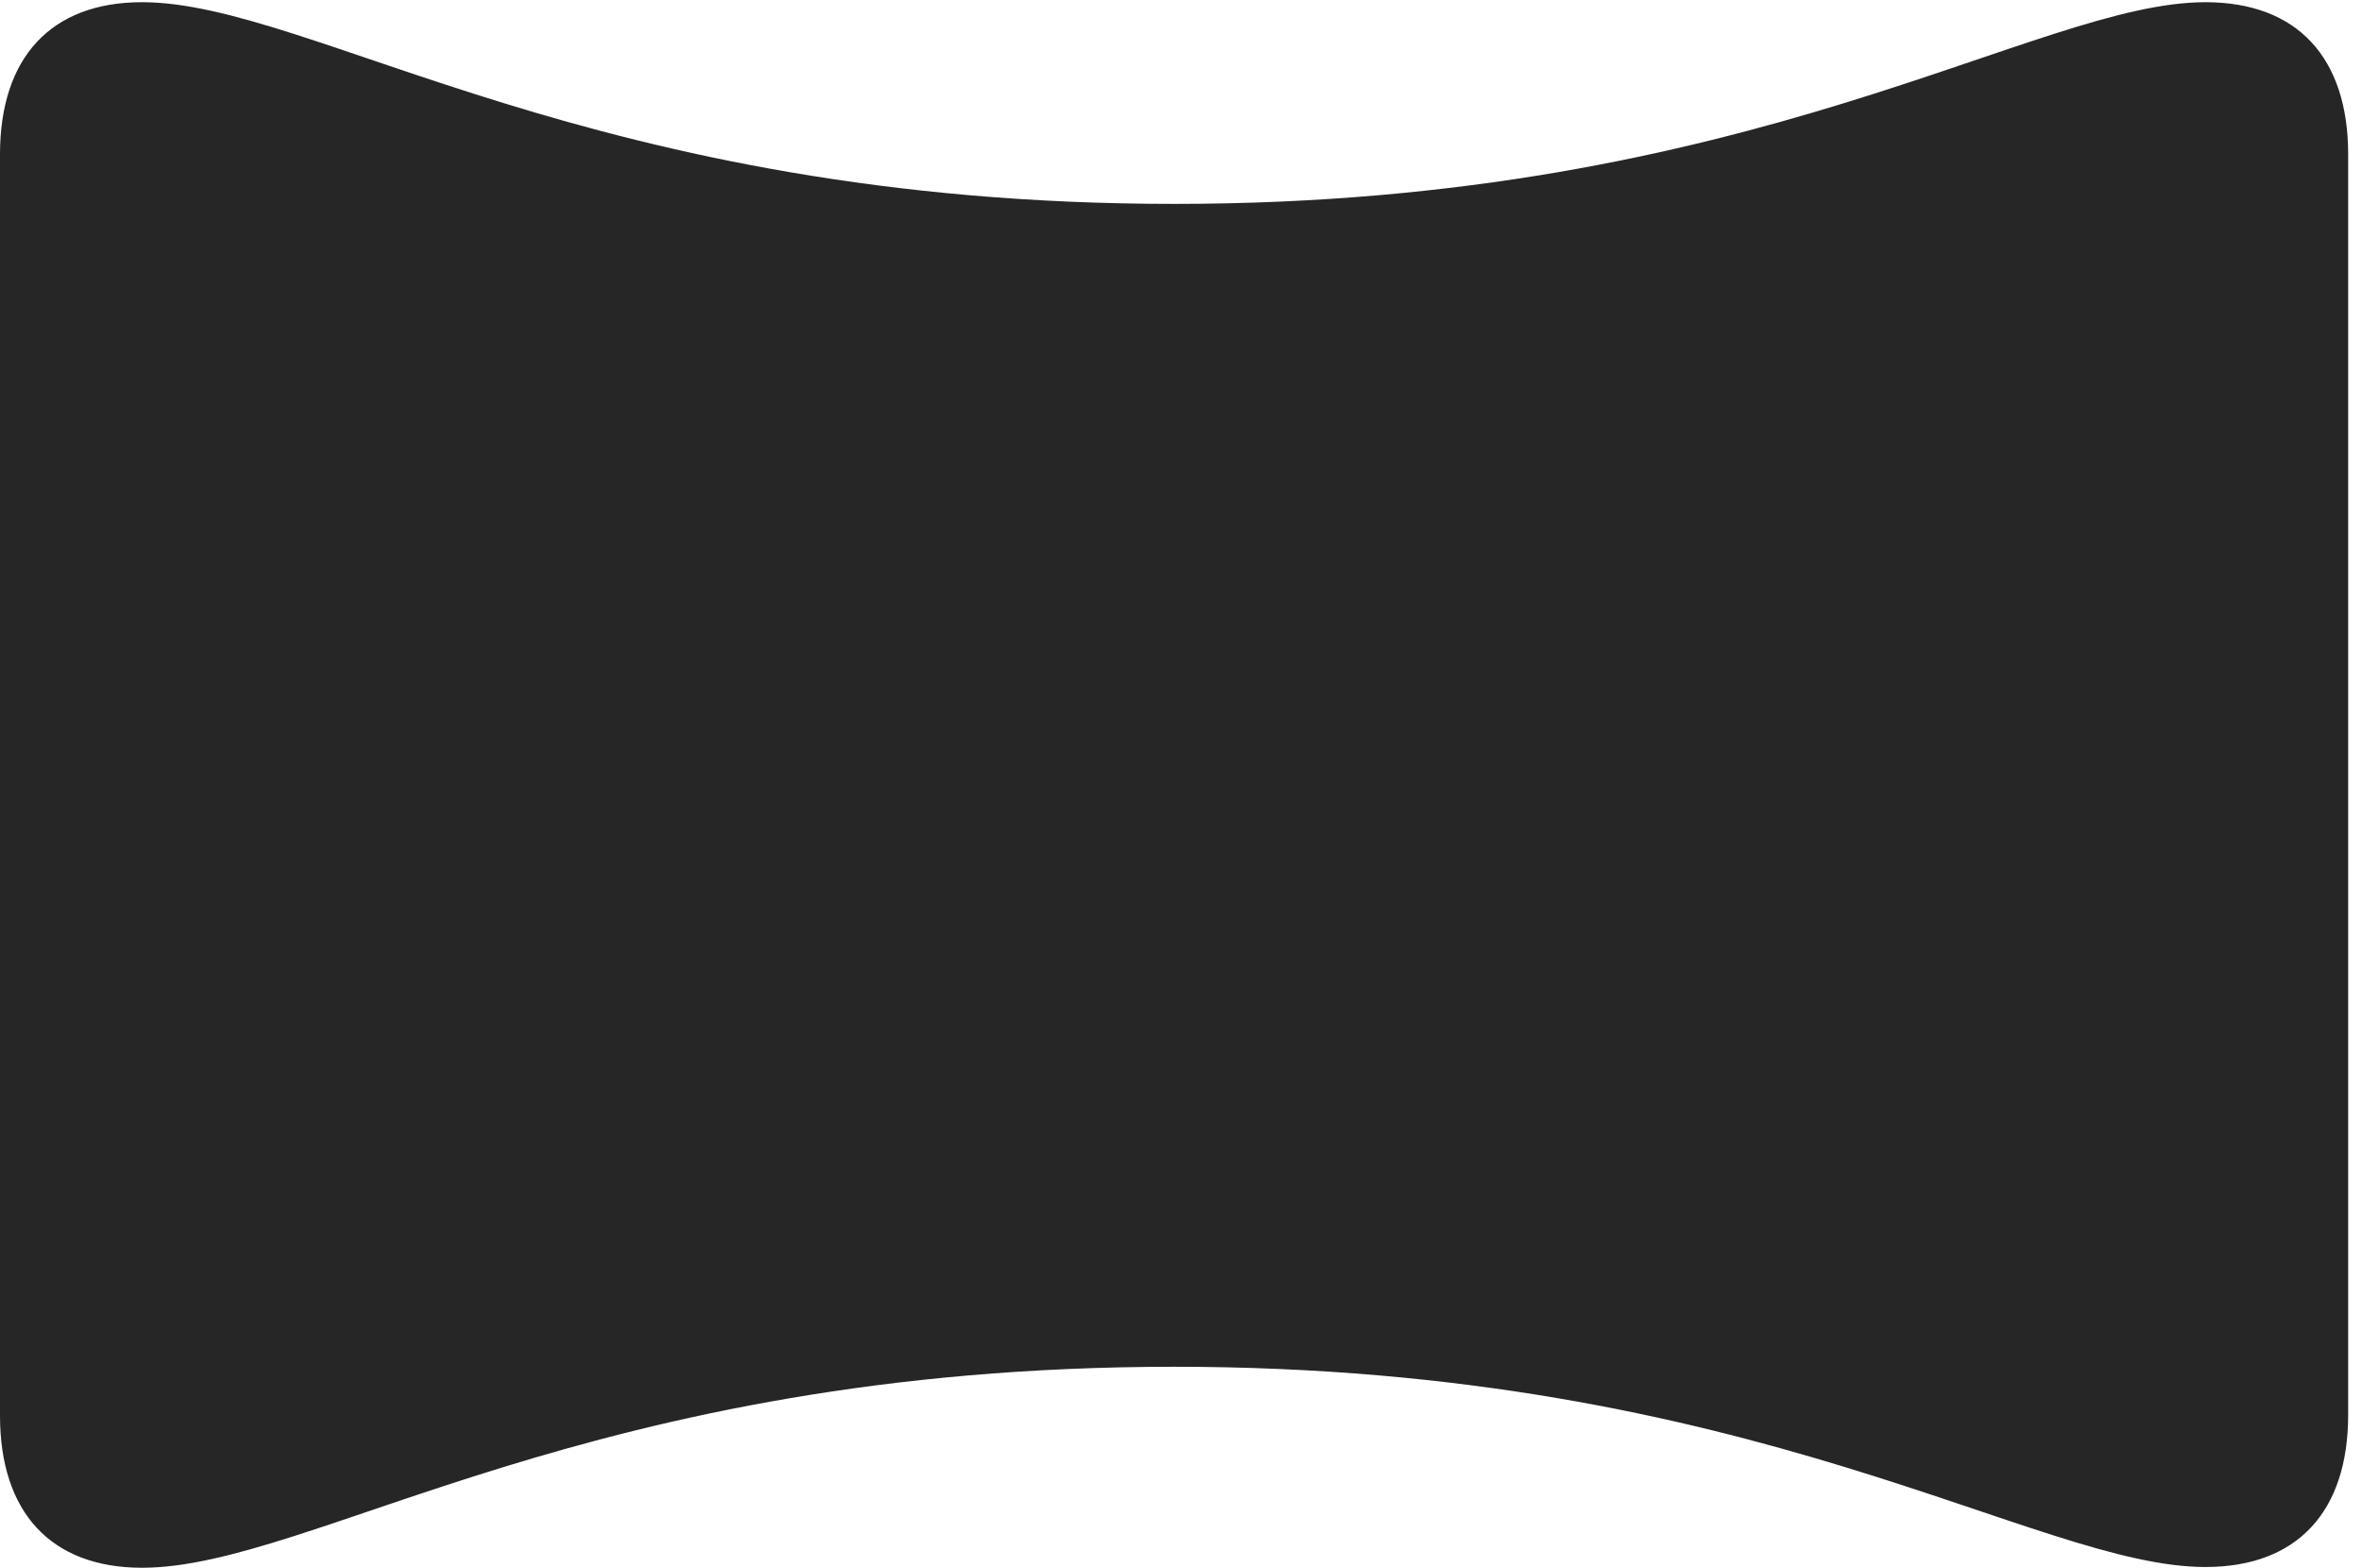 <?xml version="1.0" encoding="UTF-8"?>
<!--Generator: Apple Native CoreSVG 326-->
<!DOCTYPE svg
PUBLIC "-//W3C//DTD SVG 1.1//EN"
       "http://www.w3.org/Graphics/SVG/1.1/DTD/svg11.dtd">
<svg version="1.1" xmlns="http://www.w3.org/2000/svg" xmlns:xlink="http://www.w3.org/1999/xlink" viewBox="0 0 63.34 42.051">
 <g>
  <rect height="42.051" opacity="0" width="63.34" x="0" y="0"/>
  <path d="M3.809 42.051C8.398 42.051 15.801 36.66 31.484 36.66C47.09 36.66 54.59 42.031 59.141 42.031C61.602 42.031 62.969 40.547 62.969 37.949L62.969 4.141C62.969 1.543 61.602 0.059 59.141 0.059C54.59 0.059 47.09 5.469 31.484 5.469C15.859 5.469 8.379 0.059 3.809 0.059C1.367 0.059 0 1.543 0 4.141L0 37.969C0 40.566 1.367 42.051 3.809 42.051Z" fill="black" fill-opacity="0.85"/>
 </g>
</svg>
